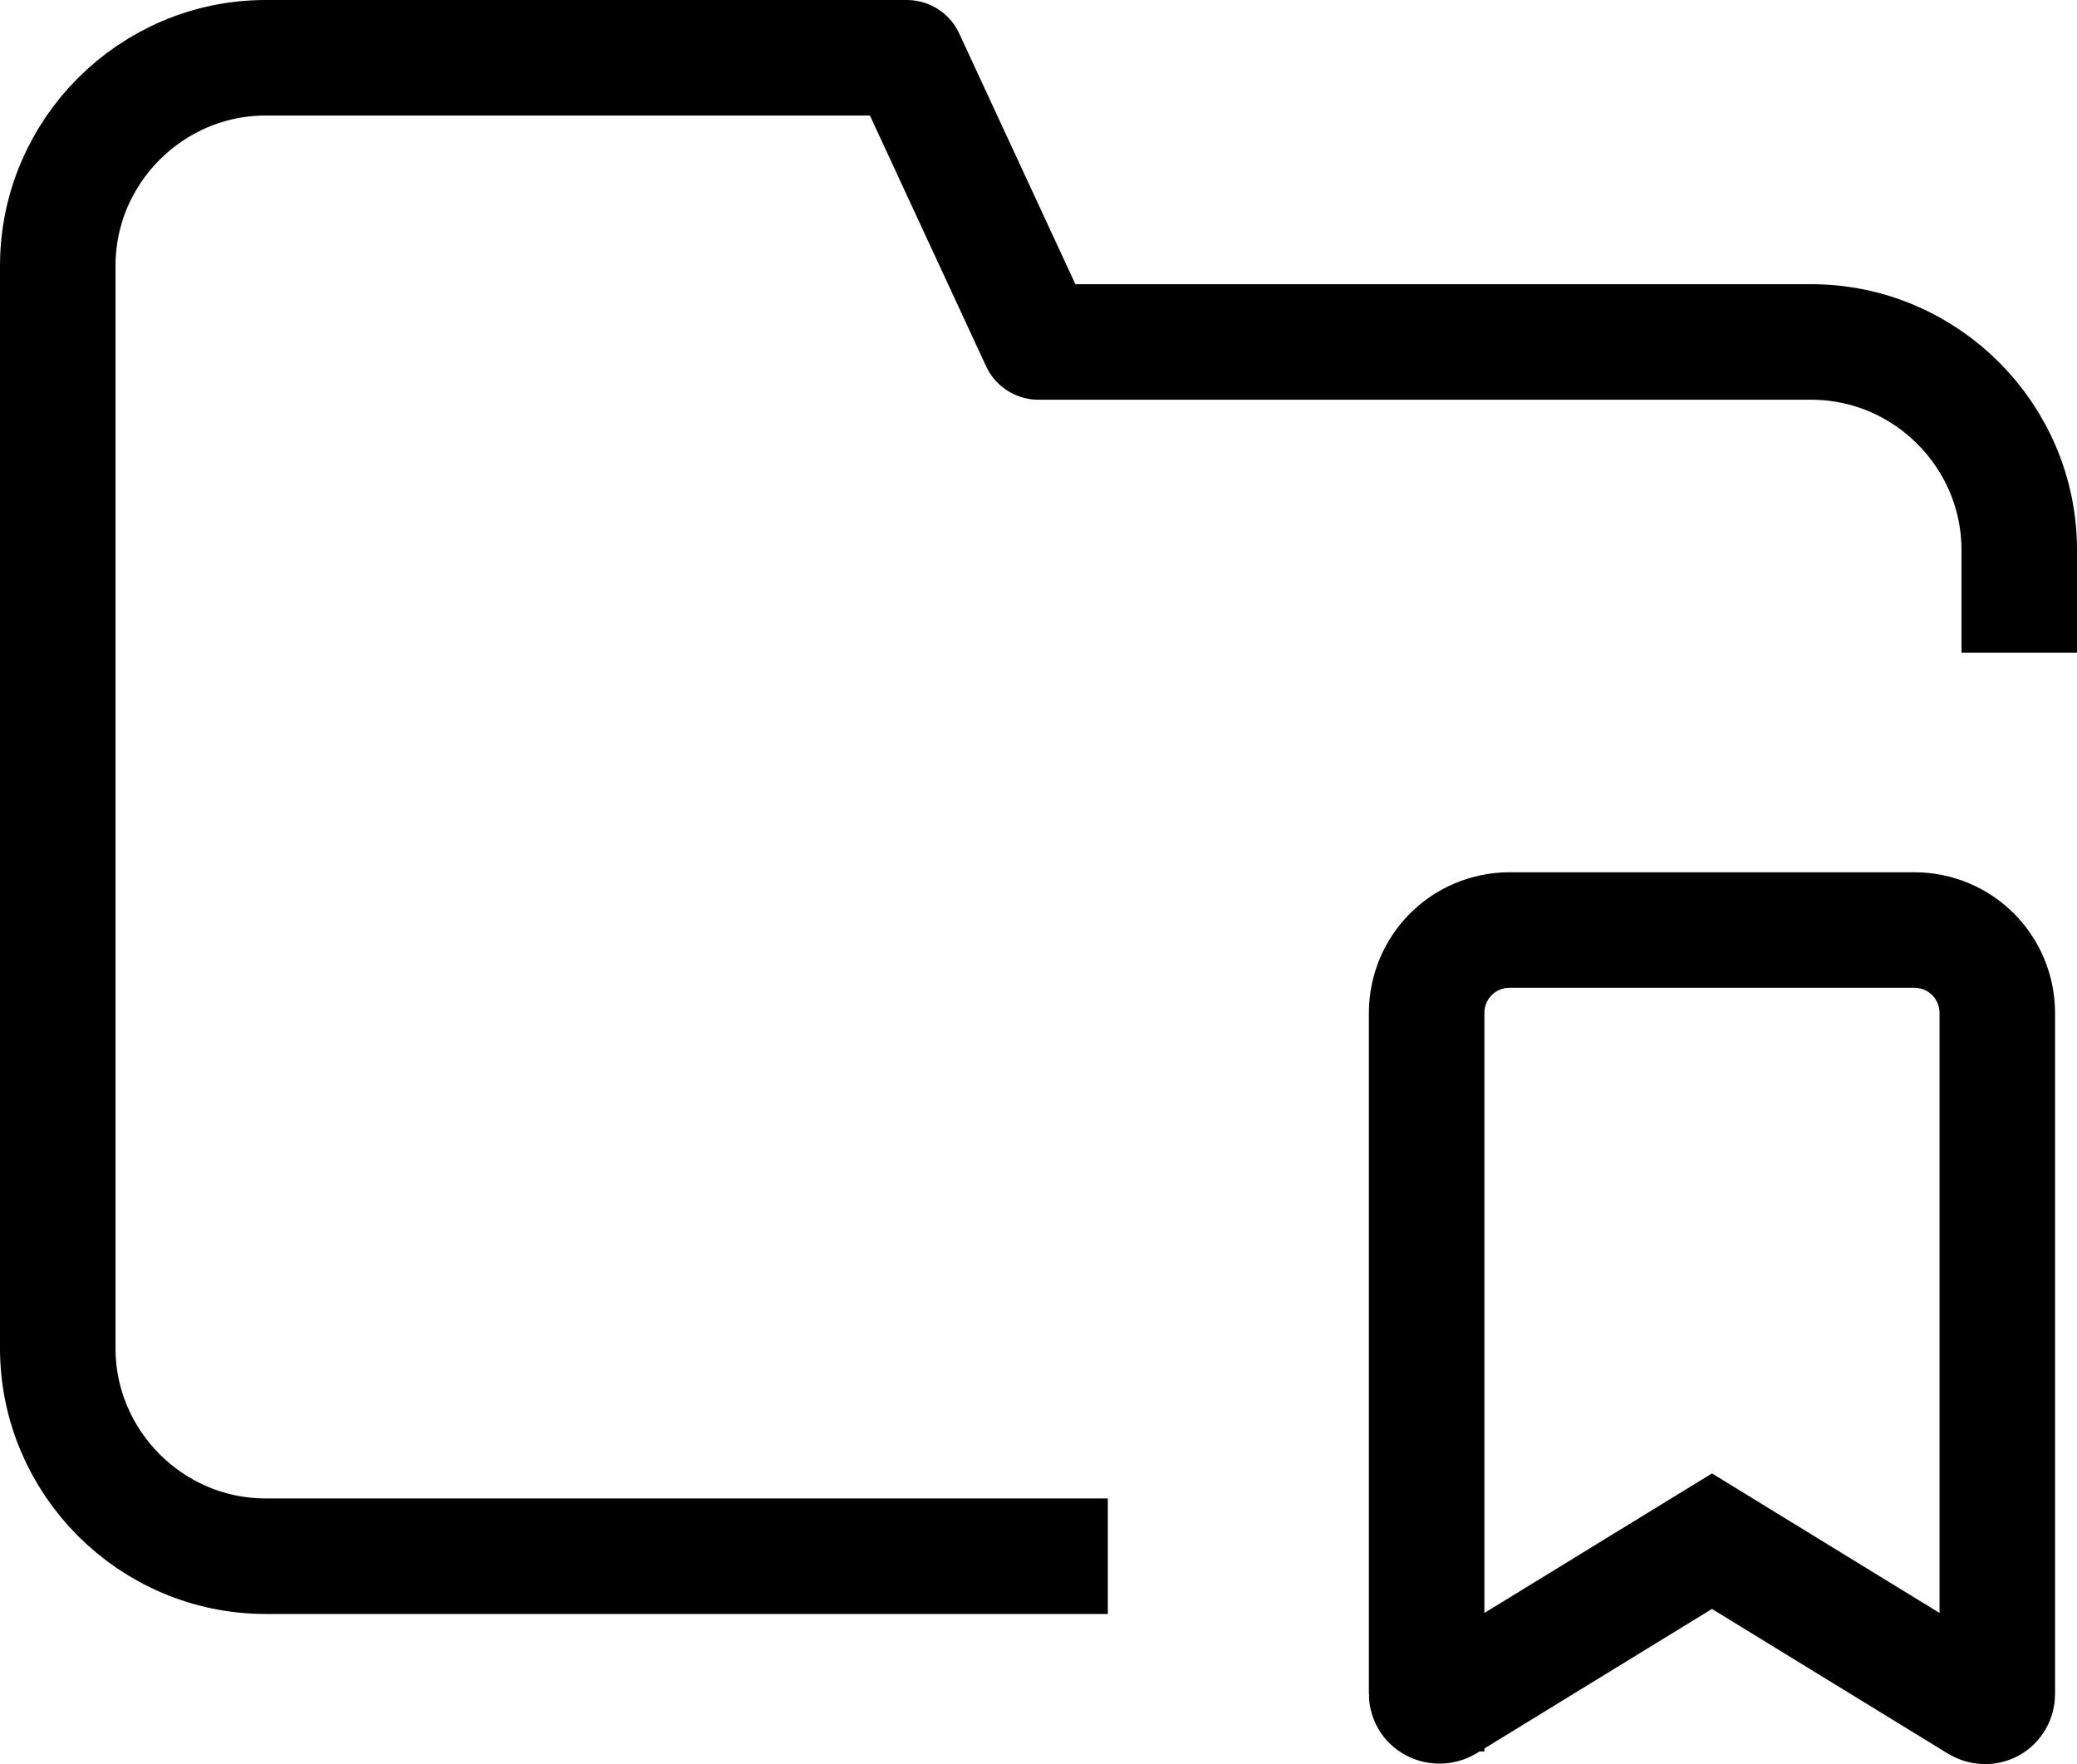 <?xml version="1.0" encoding="UTF-8"?>
<svg id="Layer_1" data-name="Layer 1" xmlns="http://www.w3.org/2000/svg" viewBox="0 0 17.98 15.27">
  <defs>
    <style>
      .cls-1 {
        stroke-linejoin: round;
      }

      .cls-1, .cls-2 {
        fill: none;
        stroke: #000;
      }

      .cls-2 {
        stroke-miterlimit: 10;
      }
    </style>
  </defs>
  <path class="cls-1" d="m9.59,13.47H2.3c-.99,0-1.8-.81-1.8-1.8V2.3c0-.99.81-1.8,1.8-1.8h5.55l1.14,2.46h6.69c.99,0,1.8.81,1.8,1.8v.89"/>
  <path class="cls-2" d="m12.35,14.66v-5.89c0-.4.32-.72.72-.72h3.5c.4,0,.72.32.72.72v5.89c0,.09-.09.14-.17.09l-2.3-1.41-2.3,1.41c-.07.04-.17,0-.17-.09Z"/>
</svg>